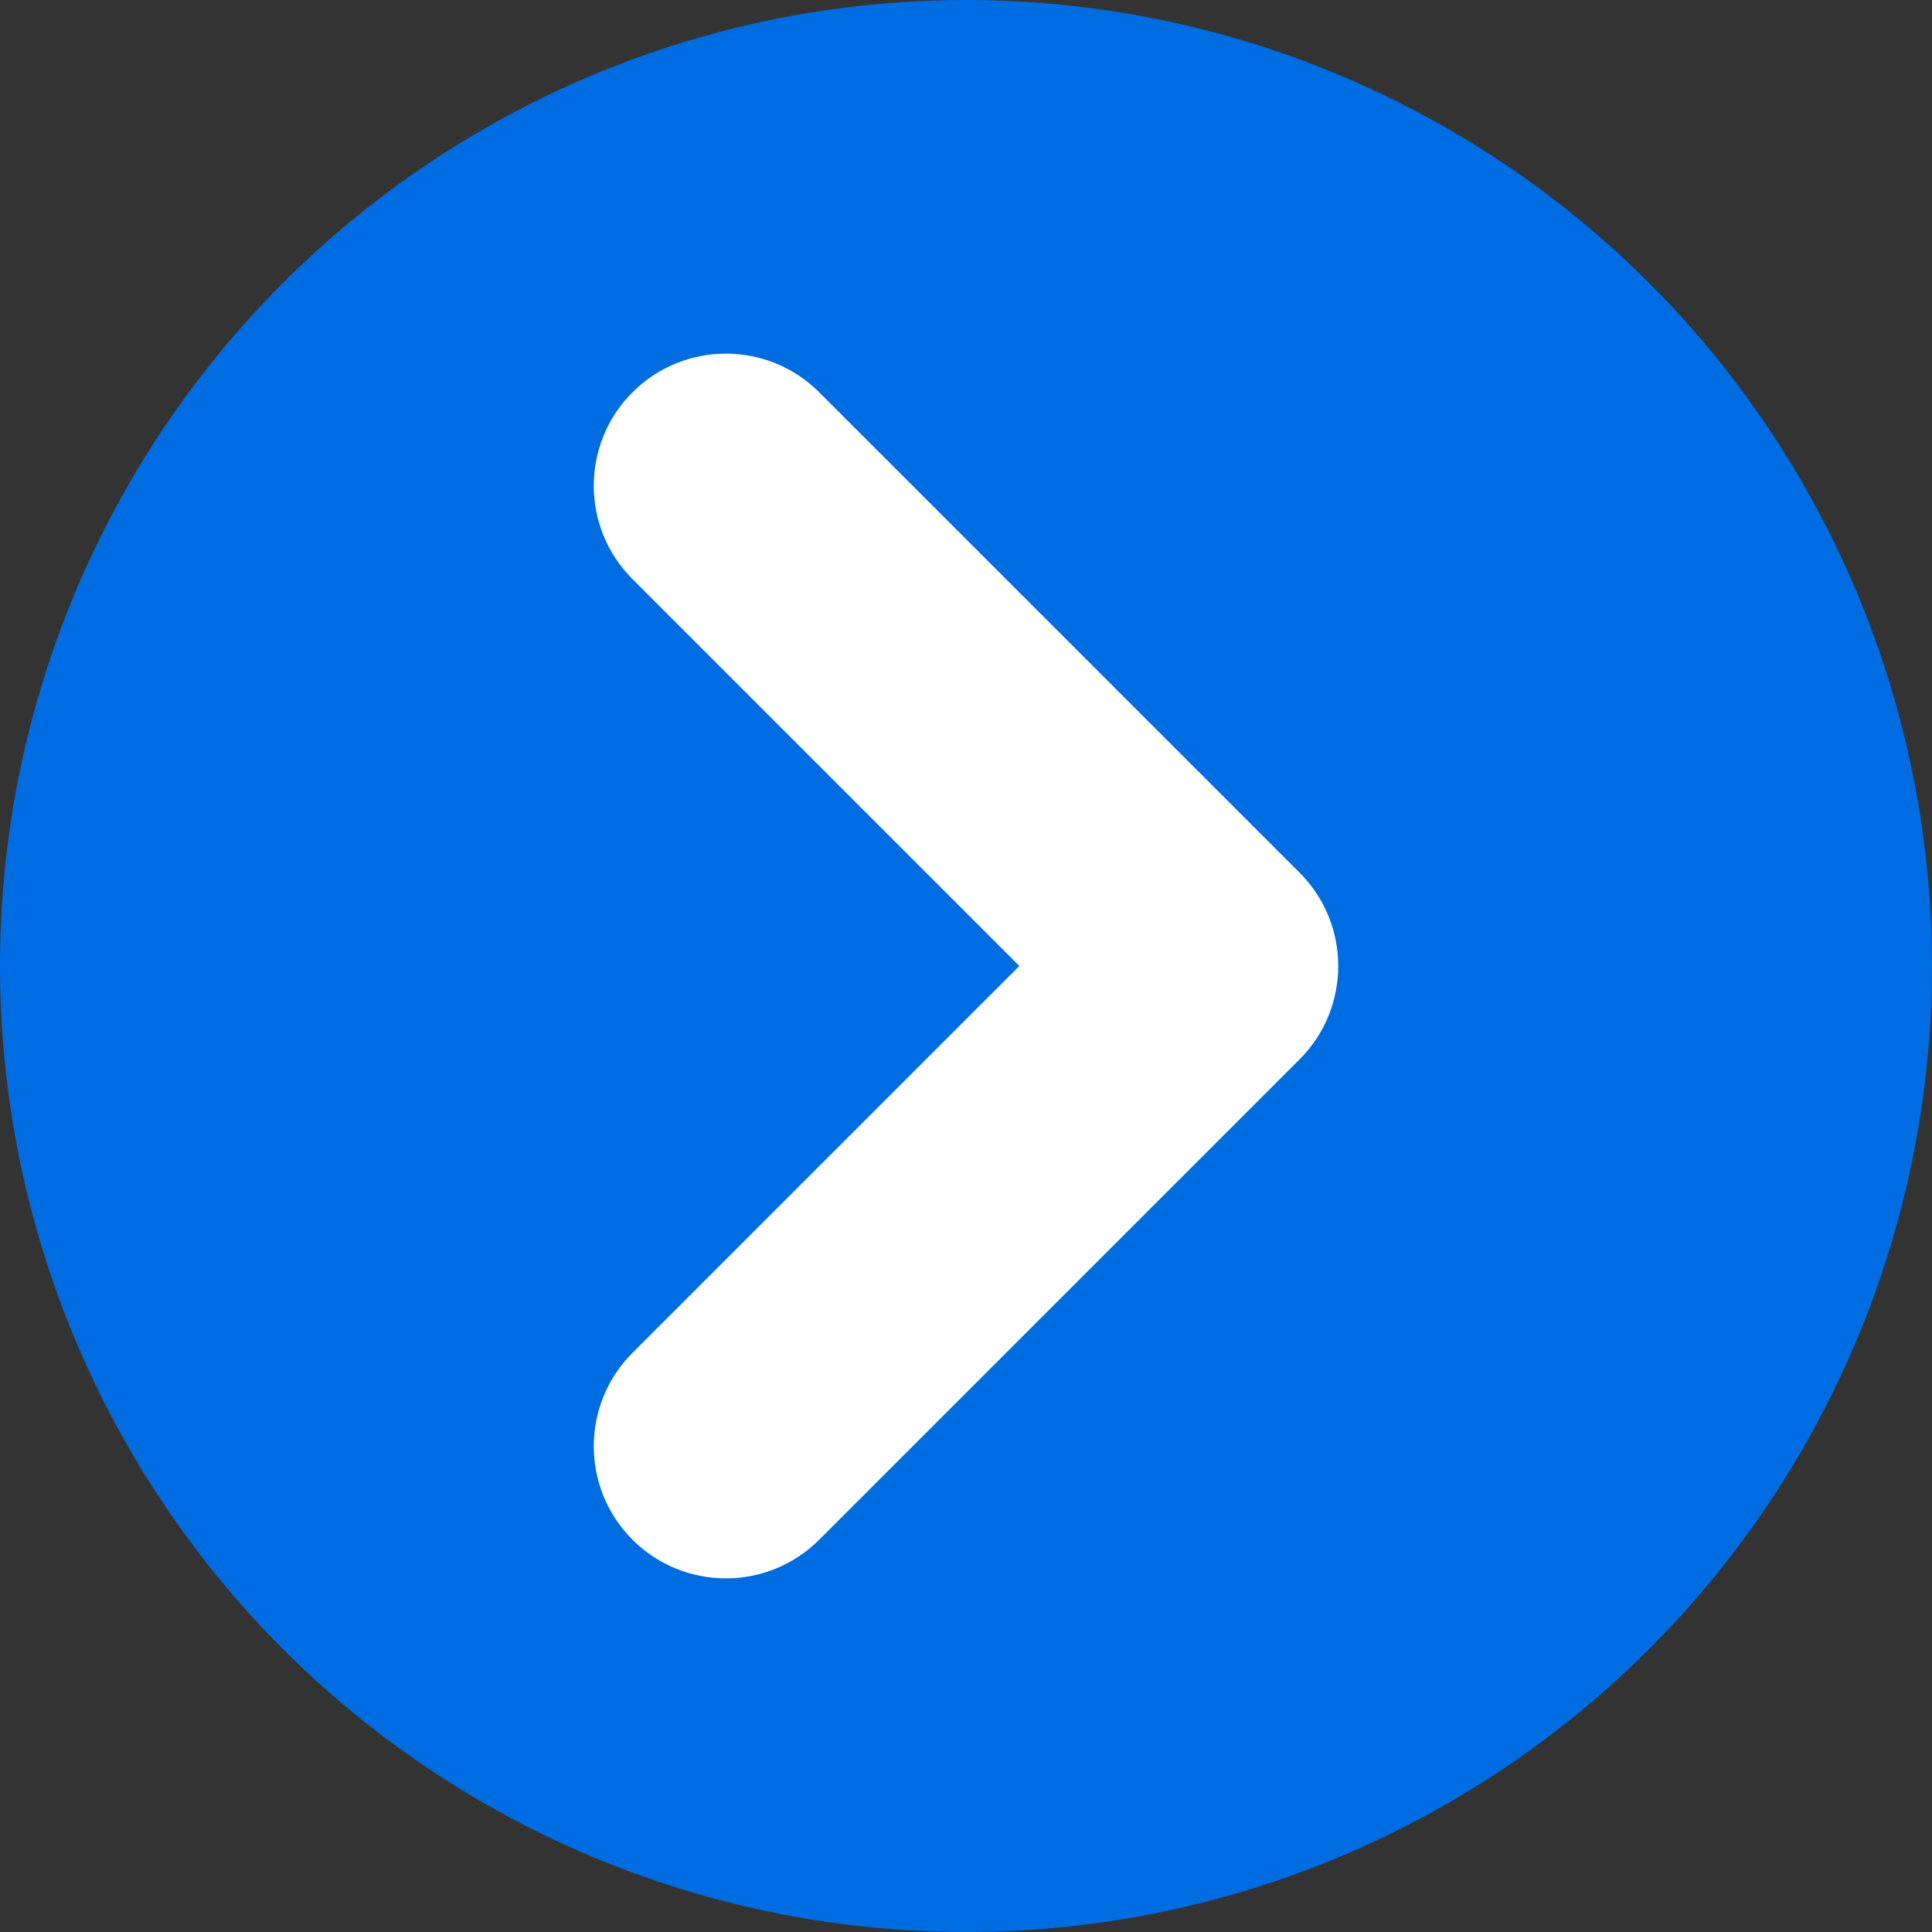 <svg id="Layer_2" viewBox="0 0 512 512" xmlns="http://www.w3.org/2000/svg" data-name="Layer 2"><rect x="0" y="0" width="512" height="512" fill="#333333" stroke="none"/><g id="Icon"><g id="_45" data-name="45"><circle cx="256" cy="256" fill="#006ce2" r="256"/><path d="m344.39 231.25s-127.28-127.28-127.28-127.28c-13.67-13.67-35.83-13.67-49.5 0-13.67 13.67-13.67 35.83 0 49.5l102.53 102.53-102.53 102.53c-13.67 13.67-13.67 35.83 0 49.5 13.67 13.67 35.83 13.67 49.5 0l127.28-127.28c13.67-13.67 13.67-35.83 0-49.5z" fill="#fff"/></g></g></svg>